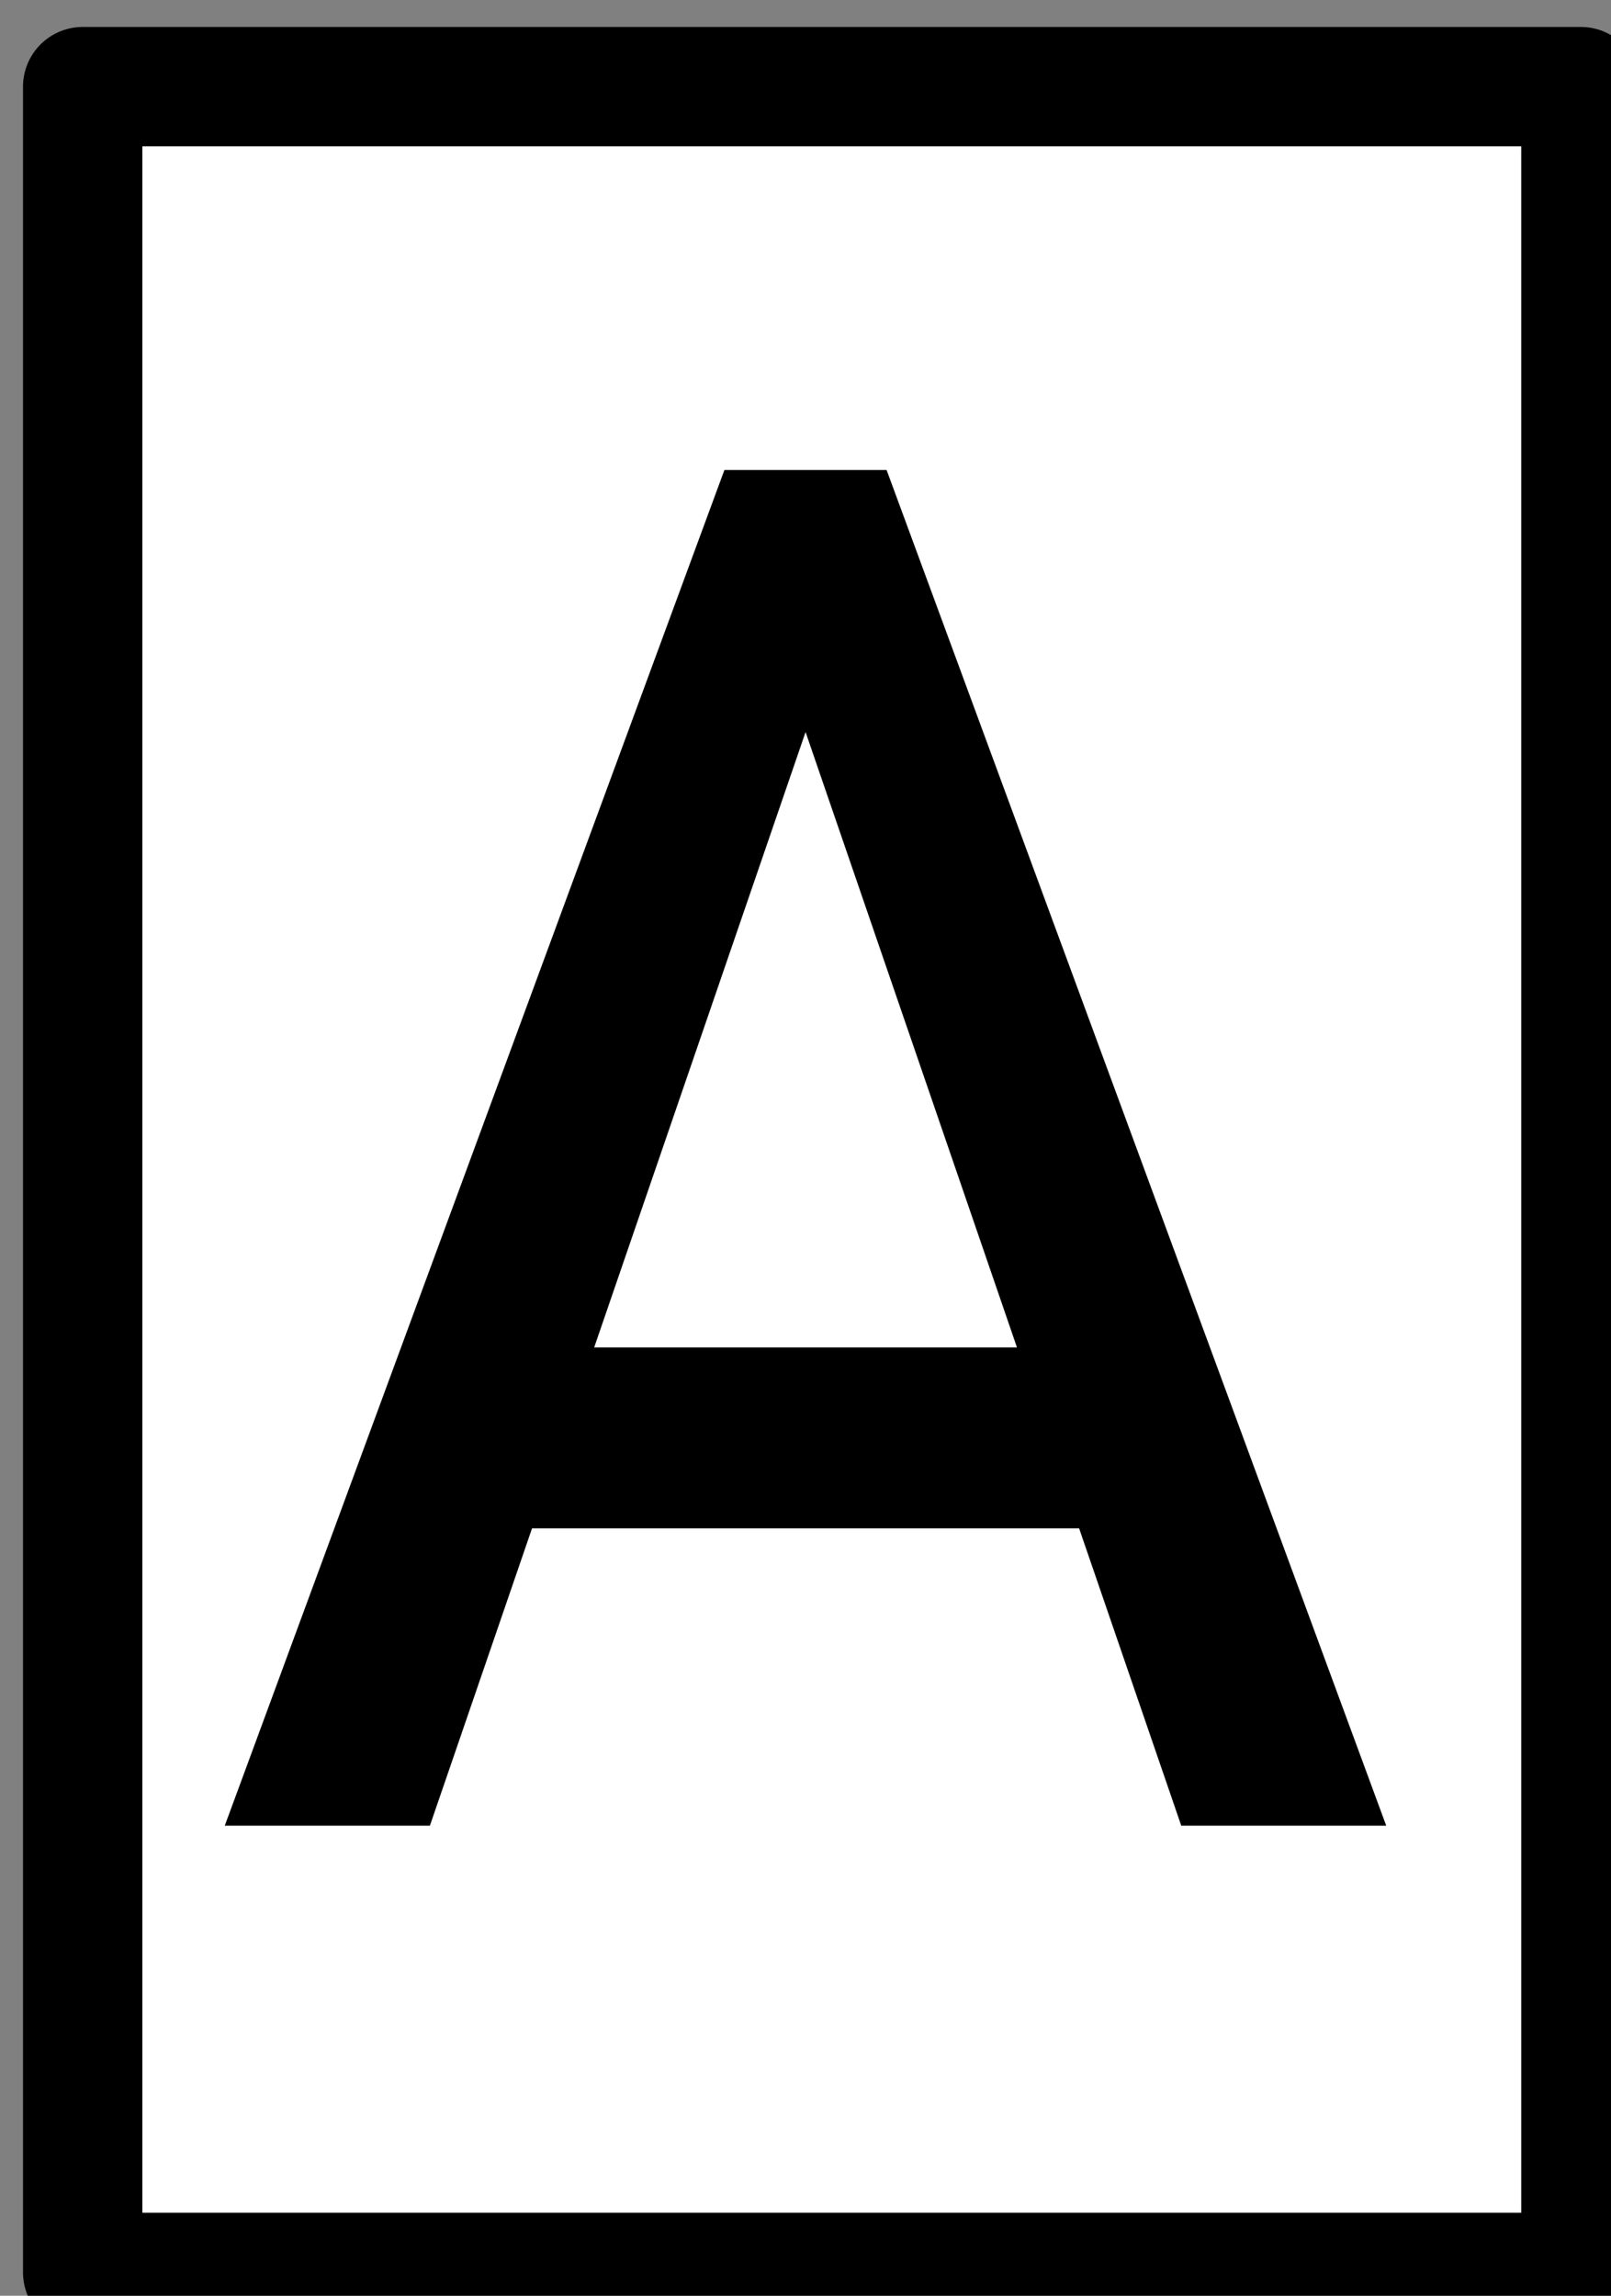 <?xml version="1.0" encoding="UTF-8" standalone="no"?>
<svg
   width="11.231"
   height="16"
   viewBox="0 0 11.231 16"
   version="1.1"
   id="svg1"
   sodipodi:docname="lf5-ds301-sign.svg"
   inkscape:version="1.4.2 (ebf0e940d0, 2025-05-08)"
   xmlns:inkscape="http://www.inkscape.org/namespaces/inkscape"
   xmlns:sodipodi="http://sodipodi.sourceforge.net/DTD/sodipodi-0.dtd"
   xmlns="http://www.w3.org/2000/svg"
   xmlns:svg="http://www.w3.org/2000/svg">
  <rect x="0" y="0" width="11.231" height="16" fill="#808080" stroke="none"/>
  <defs
     id="defs1" />
  <sodipodi:namedview
     id="namedview1"
     pagecolor="#ffffff"
     bordercolor="#999999"
     borderopacity="1"
     inkscape:showpageshadow="0"
     inkscape:pageopacity="0"
     inkscape:pagecheckerboard="0"
     inkscape:deskcolor="#d1d1d1"
     inkscape:zoom="12.84375"
     inkscape:cx="5.7226277"
     inkscape:cy="13.547445"
     inkscape:window-width="1920"
     inkscape:window-height="1008"
     inkscape:window-x="1920"
     inkscape:window-y="0"
     inkscape:window-maximized="1"
     inkscape:current-layer="svg1" />
  <path
     fill-rule="nonzero"
     fill="rgb(100%, 100%, 100%)"
     fill-opacity="1"
     stroke-width="10.4"
     stroke-linecap="round"
     stroke-linejoin="round"
     stroke="rgb(0%, 0%, 0%)"
     stroke-opacity="1"
     stroke-miterlimit="4"
     d="M 500.43 585.724 L 630.989 585.724 L 630.989 776.144 L 500.43 776.144 Z M 500.43 585.724 "
     id="path1"
     transform="matrix(0.08, 0, 0, 0.08, -39.458, -46.254)" />
  <path
     d="m 5.05,3.276 h 1.131 L 9.664,12.724 H 8.235 L 5.616,5.102 2.997,12.724 h -1.43 z M 3.172,9.391 h 4.971 v 1.261 H 3.172 Z"
     id="text1"
     style="font-size:24px;line-height:1.25;font-family:Bahnschrift;-inkscape-font-specification:Bahnschrift;font-variant-ligatures:none;stroke-width:0.555"
     aria-label="A" />
</svg>

